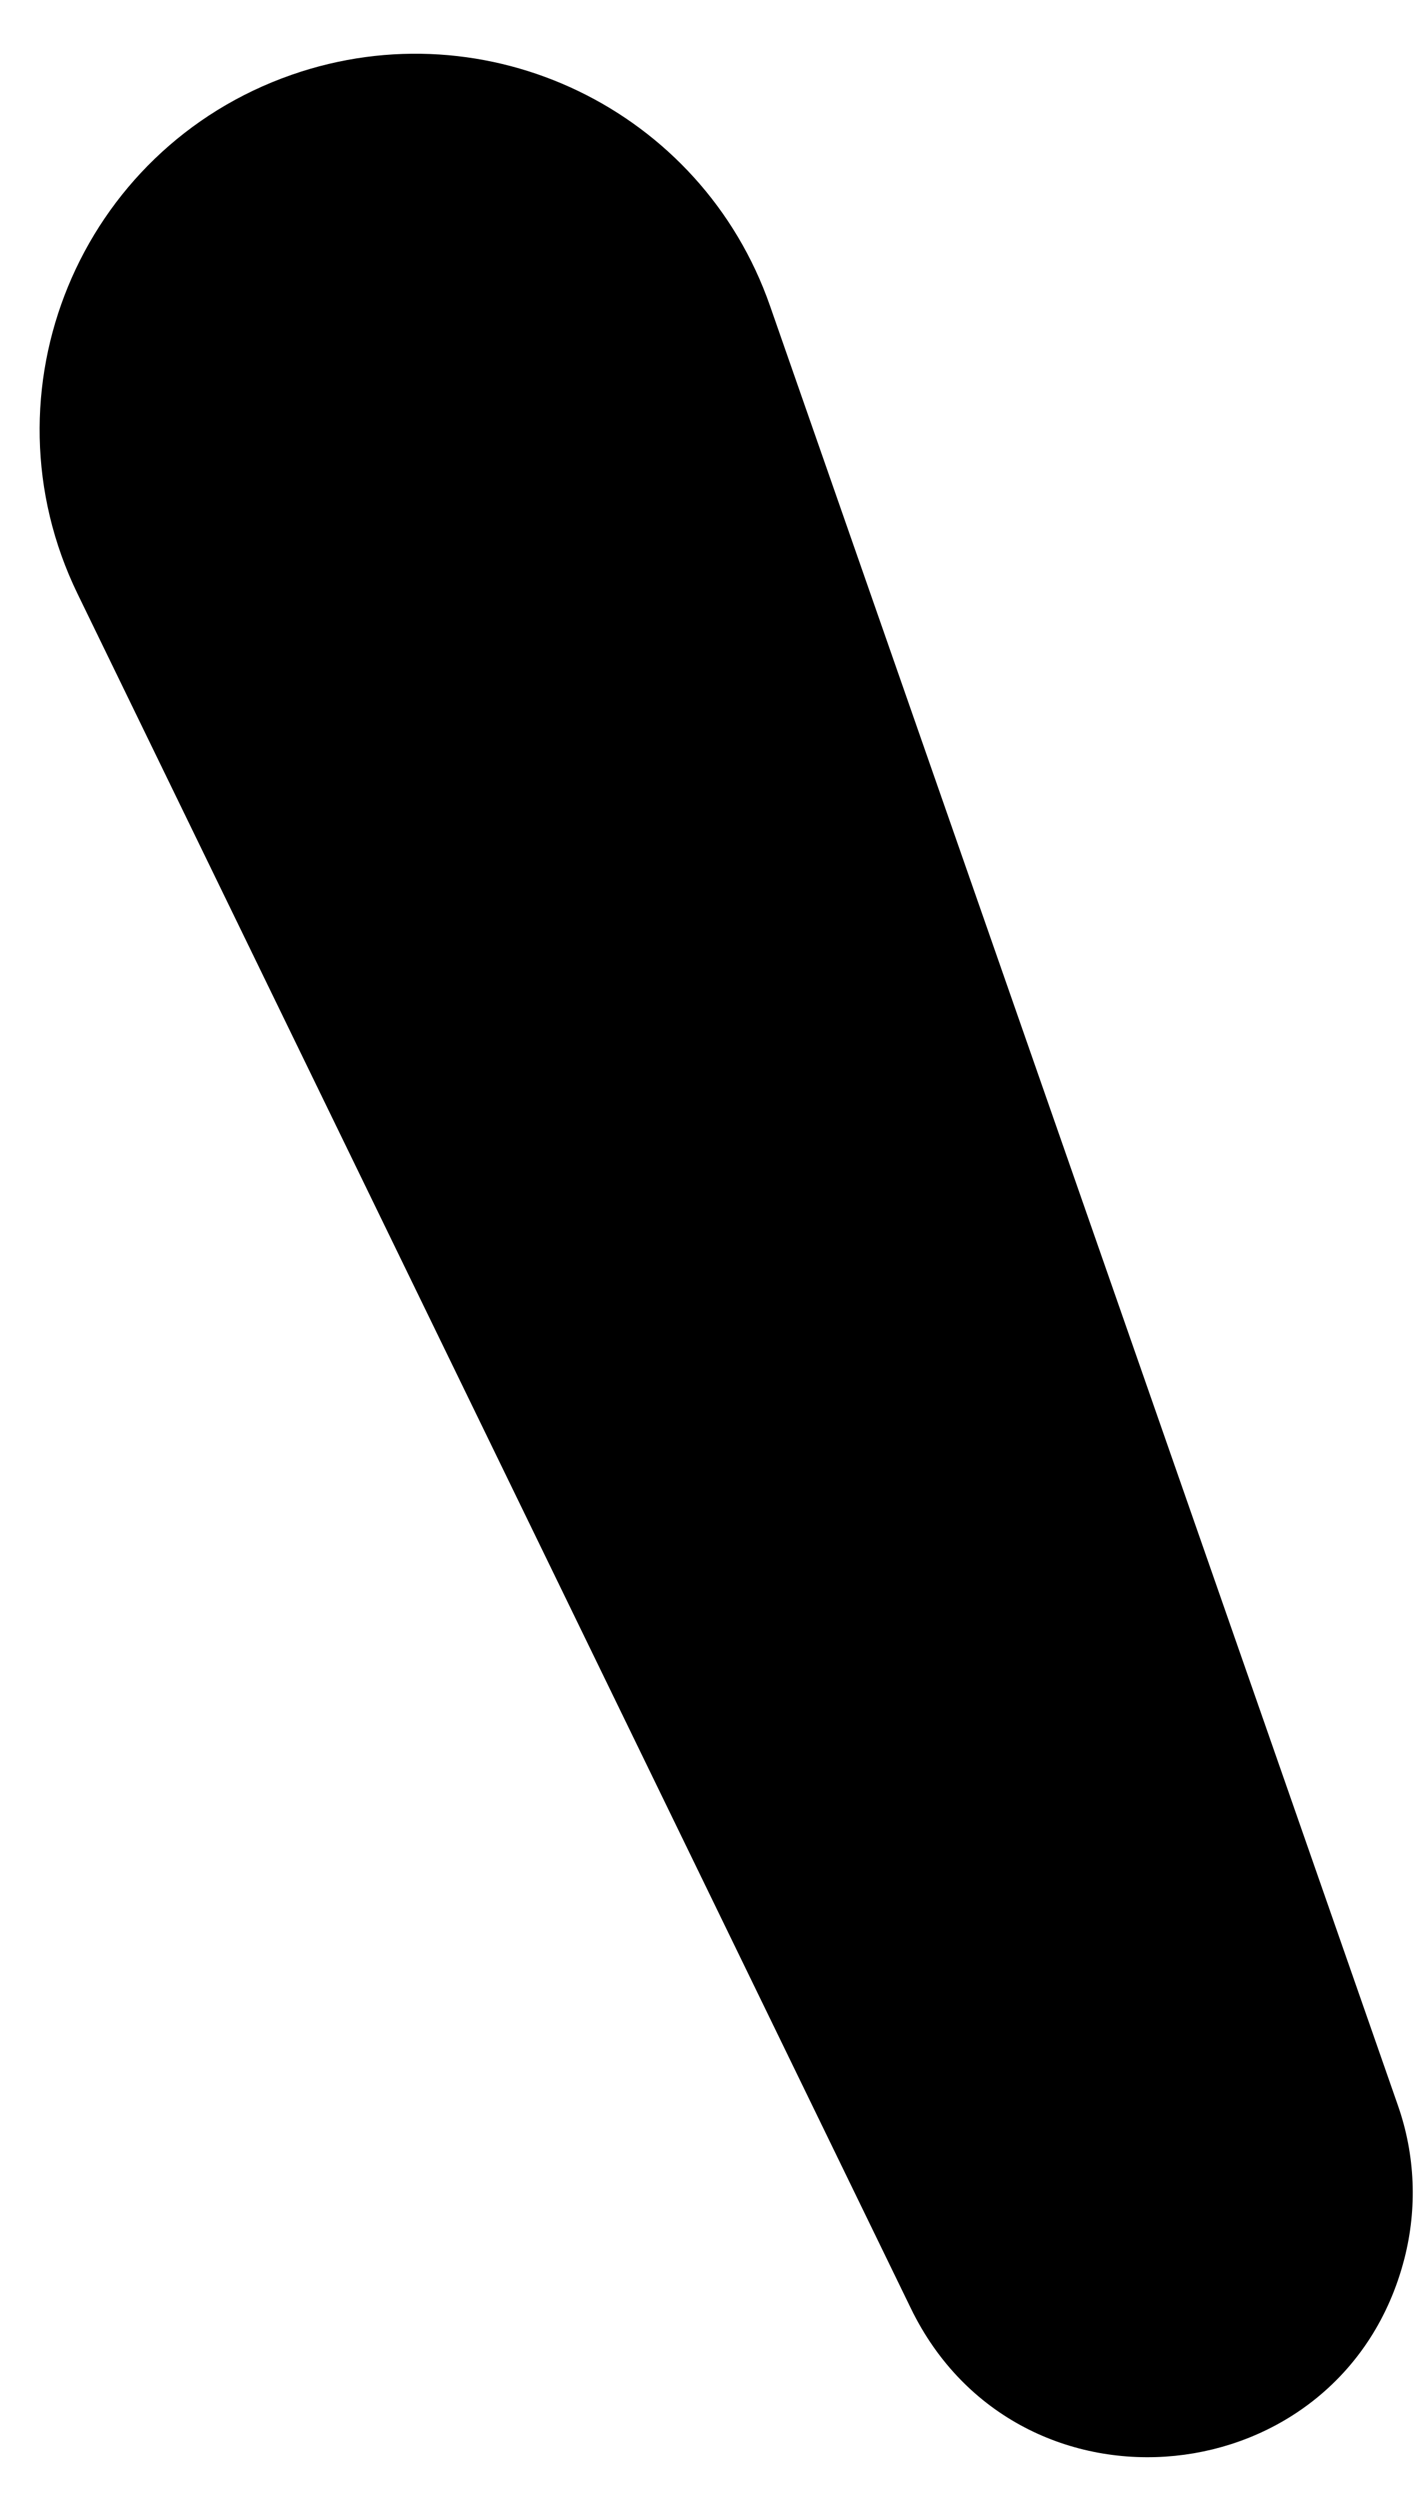 <svg width="16" height="28" viewBox="0 0 16 28" fill="none" xmlns="http://www.w3.org/2000/svg">
<path d="M8.627 3.424C7.861 1.23 5.461 0.072 3.267 0.838V0.838C0.889 1.668 -0.232 4.386 0.869 6.651L10.206 25.854C11.41 28.331 15.047 27.966 15.735 25.299V25.299C15.881 24.733 15.857 24.136 15.664 23.584L8.627 3.424Z" fill="black"/>
</svg>

